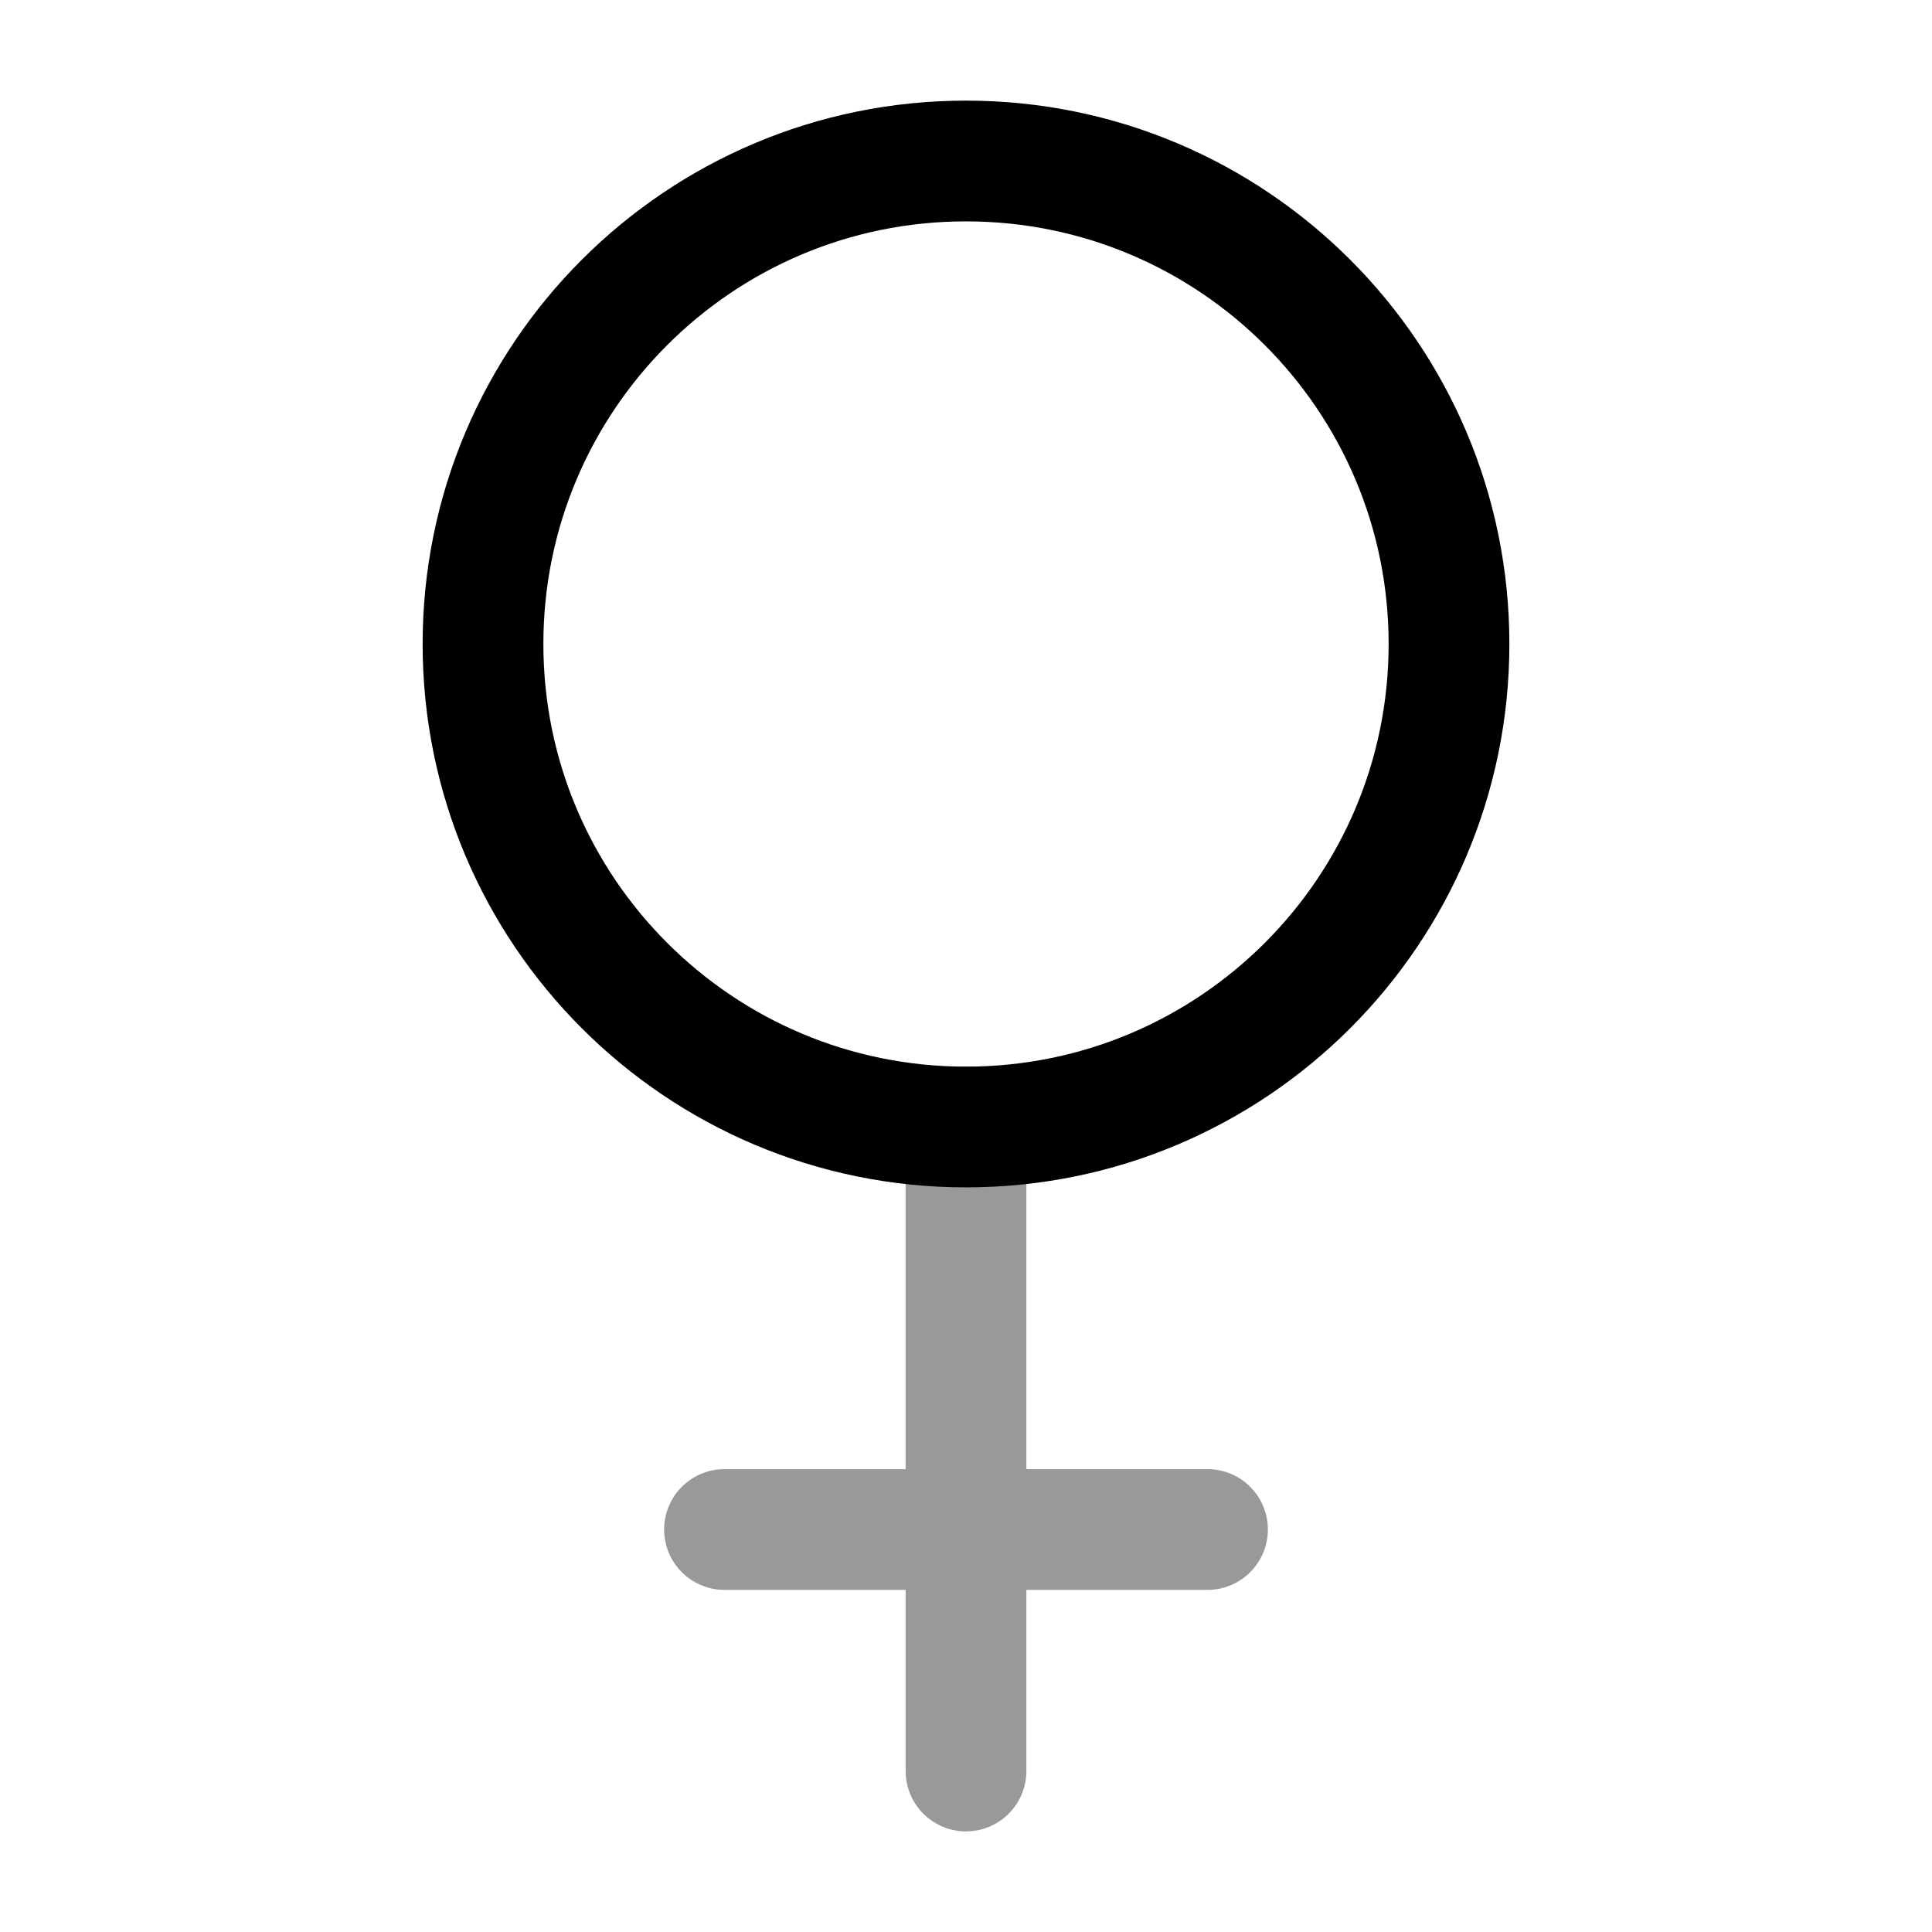 <svg width="24" height="24" viewBox="0 0 24 24" fill="none" xmlns="http://www.w3.org/2000/svg">
<path opacity="0.4" d="M12 14V22M9 19H15" stroke="currentColor" stroke-width="1.5" stroke-linecap="round" stroke-linejoin="round"/>
<path d="M18 8C18 11.314 15.314 14 12 14C8.686 14 6 11.314 6 8C6 4.686 8.686 2 12 2C15.314 2 18 4.686 18 8Z" stroke="currentColor" stroke-width="1.5" stroke-linecap="round" stroke-linejoin="round"/>
</svg>
